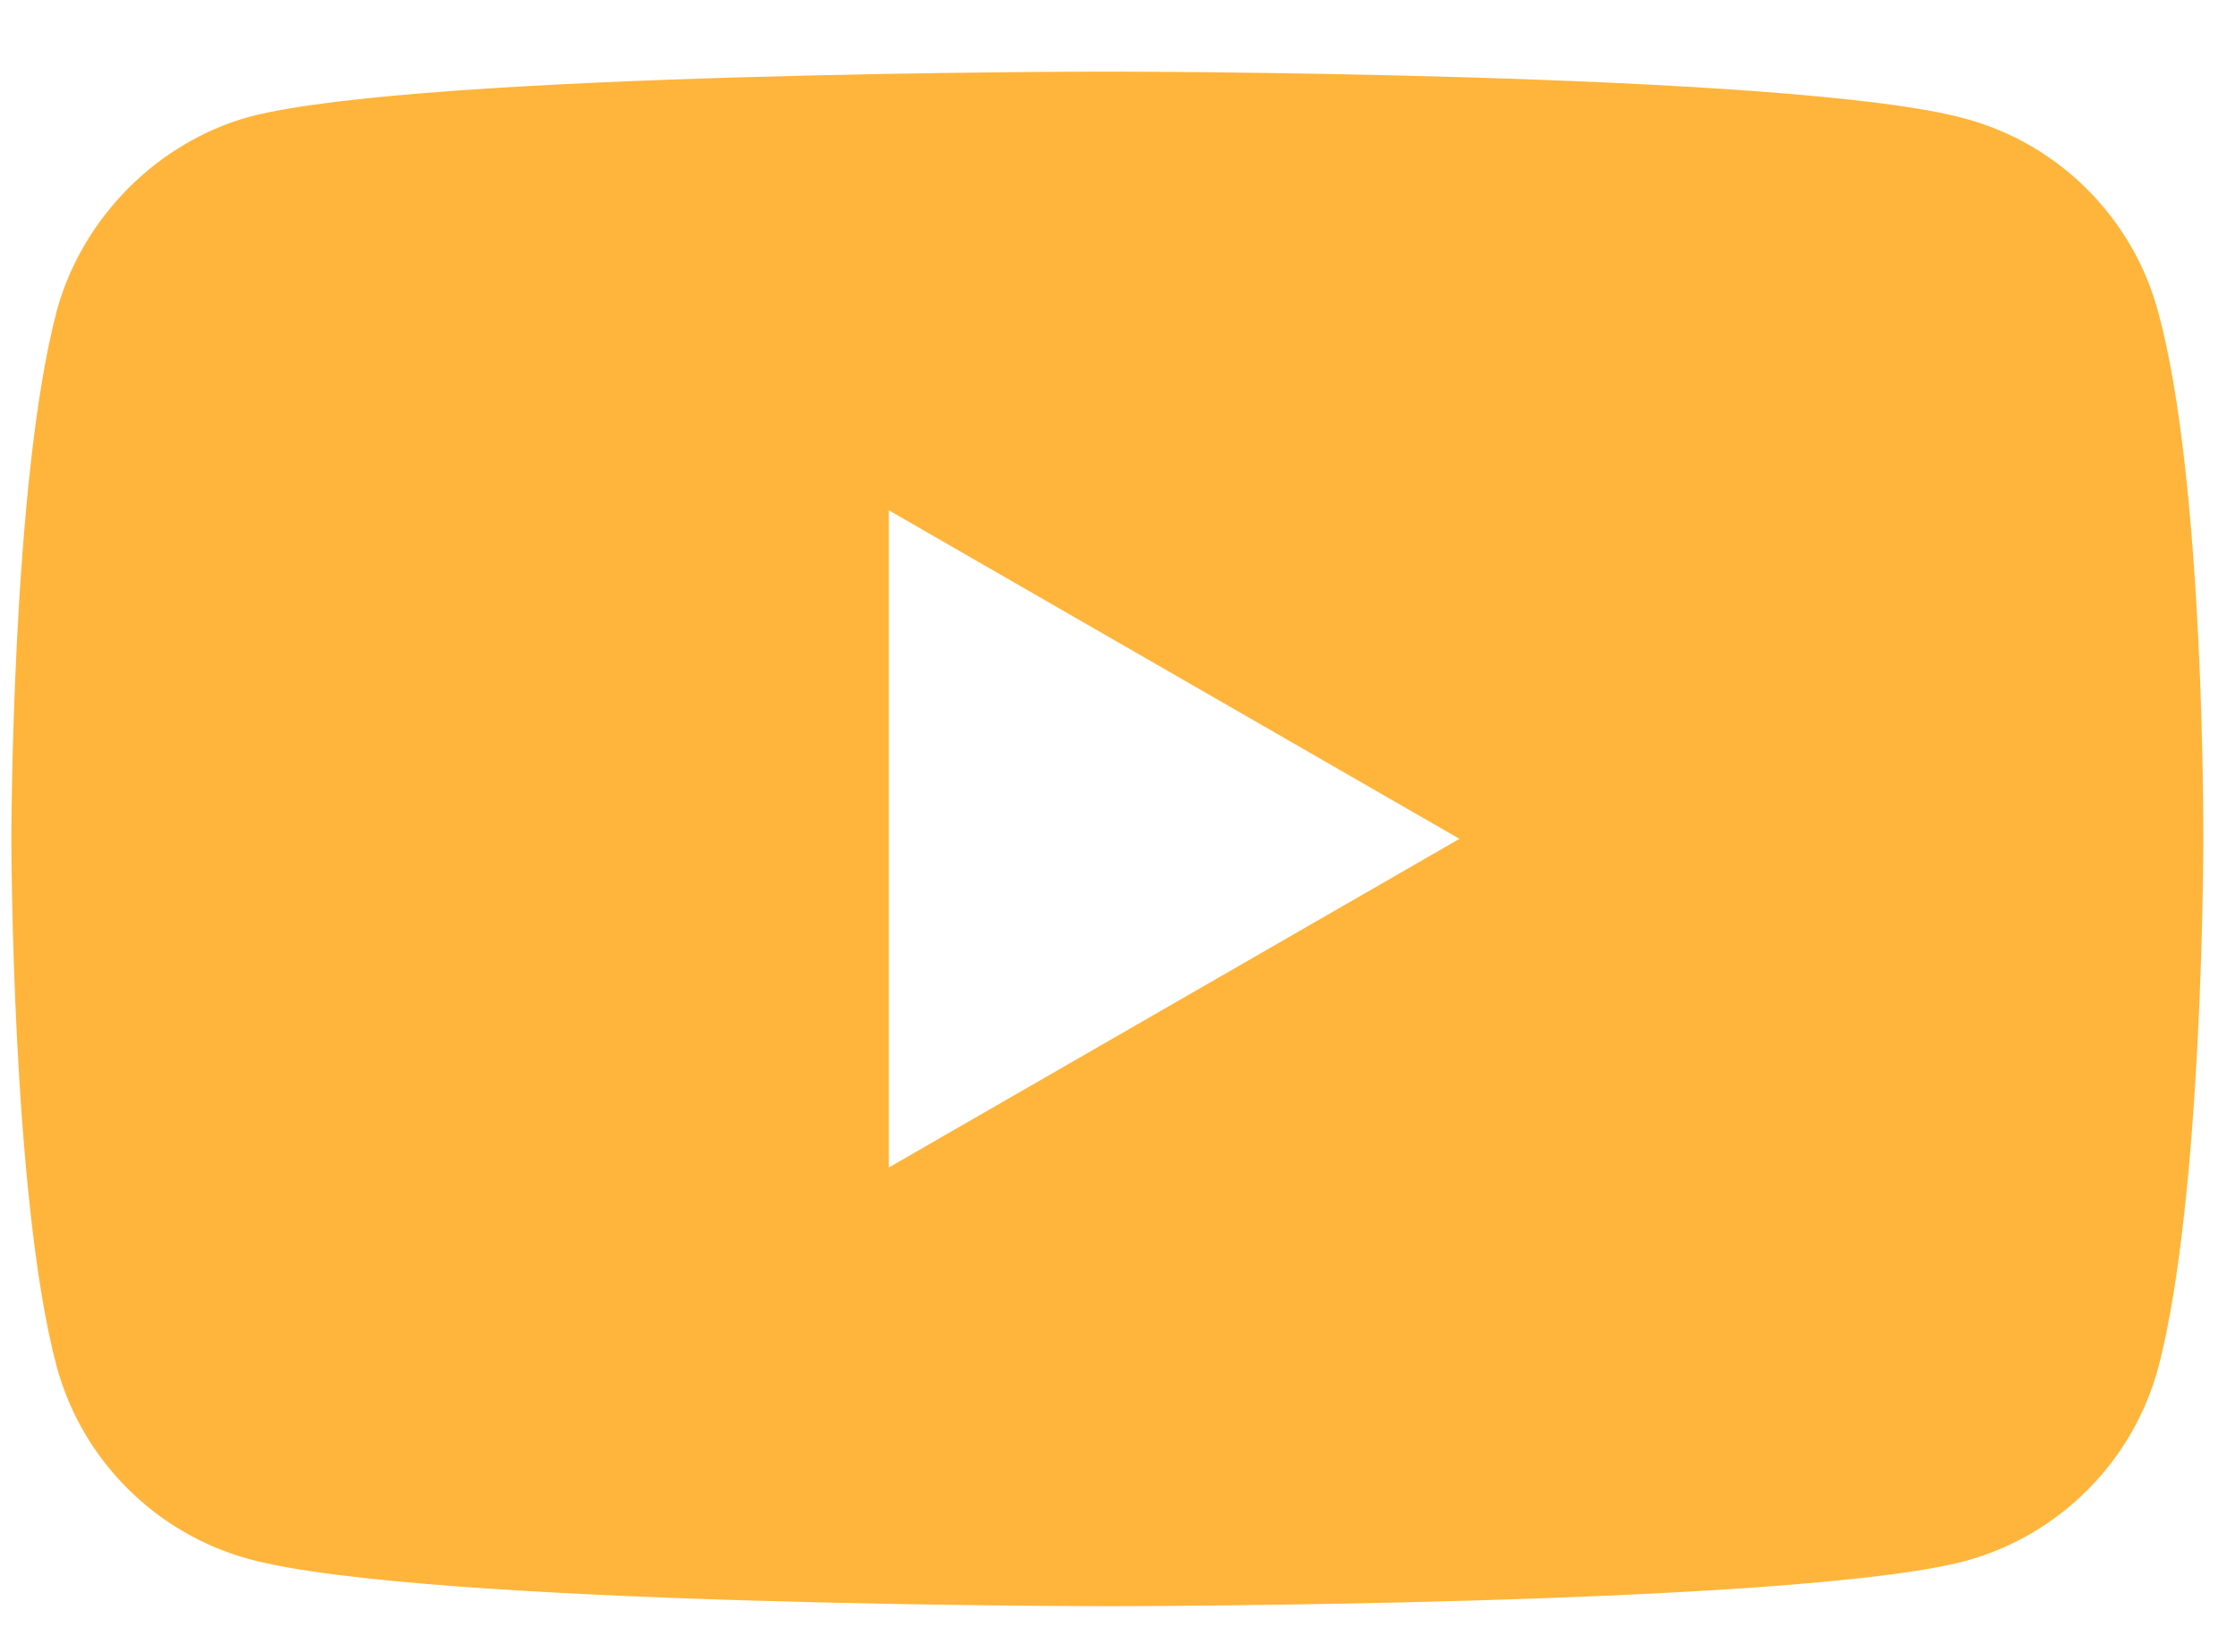 <svg width="23" height="17" viewBox="0 0 23 17" fill="none" xmlns="http://www.w3.org/2000/svg">
<path d="M22.209 3.208C21.949 2.242 21.188 1.48 20.221 1.22C18.456 0.737 11.395 0.737 11.395 0.737C11.395 0.737 4.335 0.737 2.57 1.201C1.622 1.461 0.842 2.242 0.582 3.208C0.117 4.973 0.117 8.633 0.117 8.633C0.117 8.633 0.117 12.312 0.582 14.059C0.842 15.025 1.604 15.787 2.57 16.047C4.354 16.53 11.396 16.53 11.396 16.53C11.396 16.53 18.456 16.53 20.221 16.066C21.188 15.805 21.949 15.044 22.21 14.077C22.674 12.312 22.674 8.652 22.674 8.652C22.674 8.652 22.693 4.973 22.209 3.208ZM9.147 12.015V5.252L15.019 8.633L9.147 12.015Z" fill="#FFB53B"/>
</svg>
